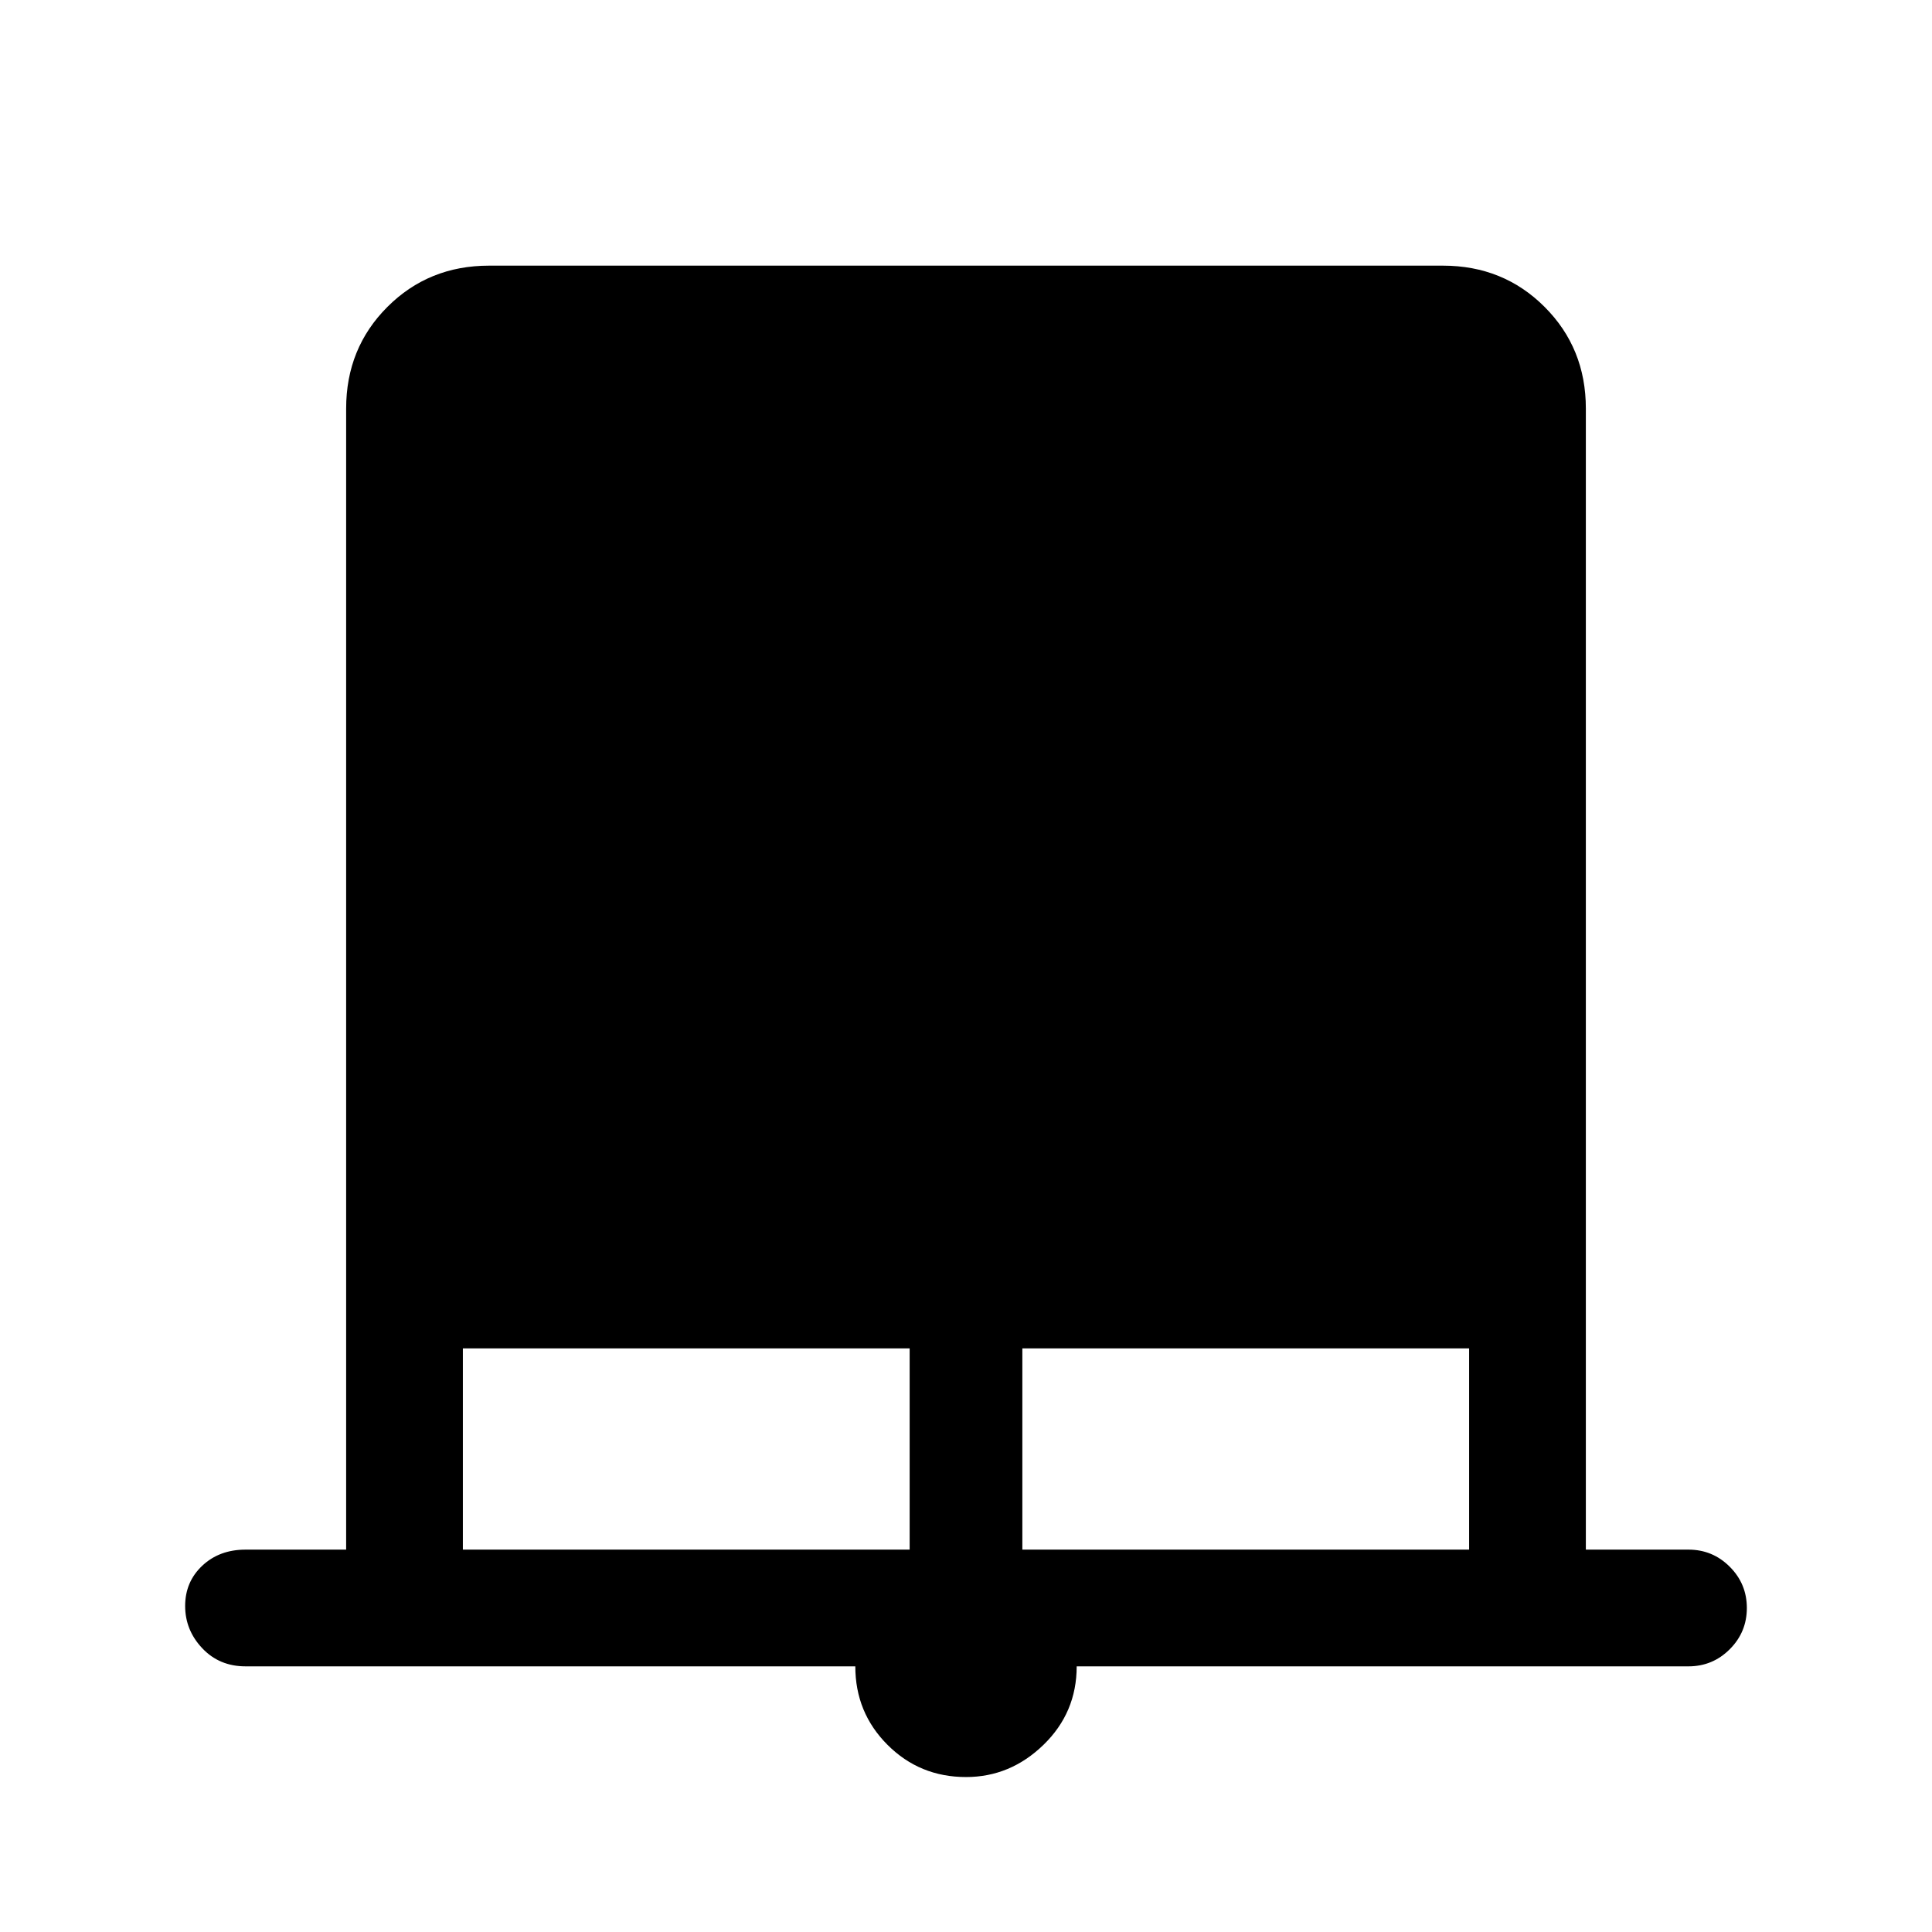 <svg xmlns="http://www.w3.org/2000/svg" height="48" width="48"><path d="M24 44.15q-1.15 0-1.95-.8t-.8-1.95H6.1q-.65 0-1.075-.45Q4.6 40.5 4.6 39.9q0-.6.425-1t1.075-.4h2.5V10.15q0-1.5 1.025-2.525T12.15 6.6h23.7q1.5 0 2.525 1.025T39.4 10.15V38.5h2.55q.6 0 1.025.425.425.425.425 1.025 0 .6-.425 1.025-.425.425-1.025.425h-15.2q0 1.15-.825 1.95t-1.925.8ZM11.5 38.5h11.1v-5H11.5Zm13.9 0h11.1v-5H25.4Z"/></svg>